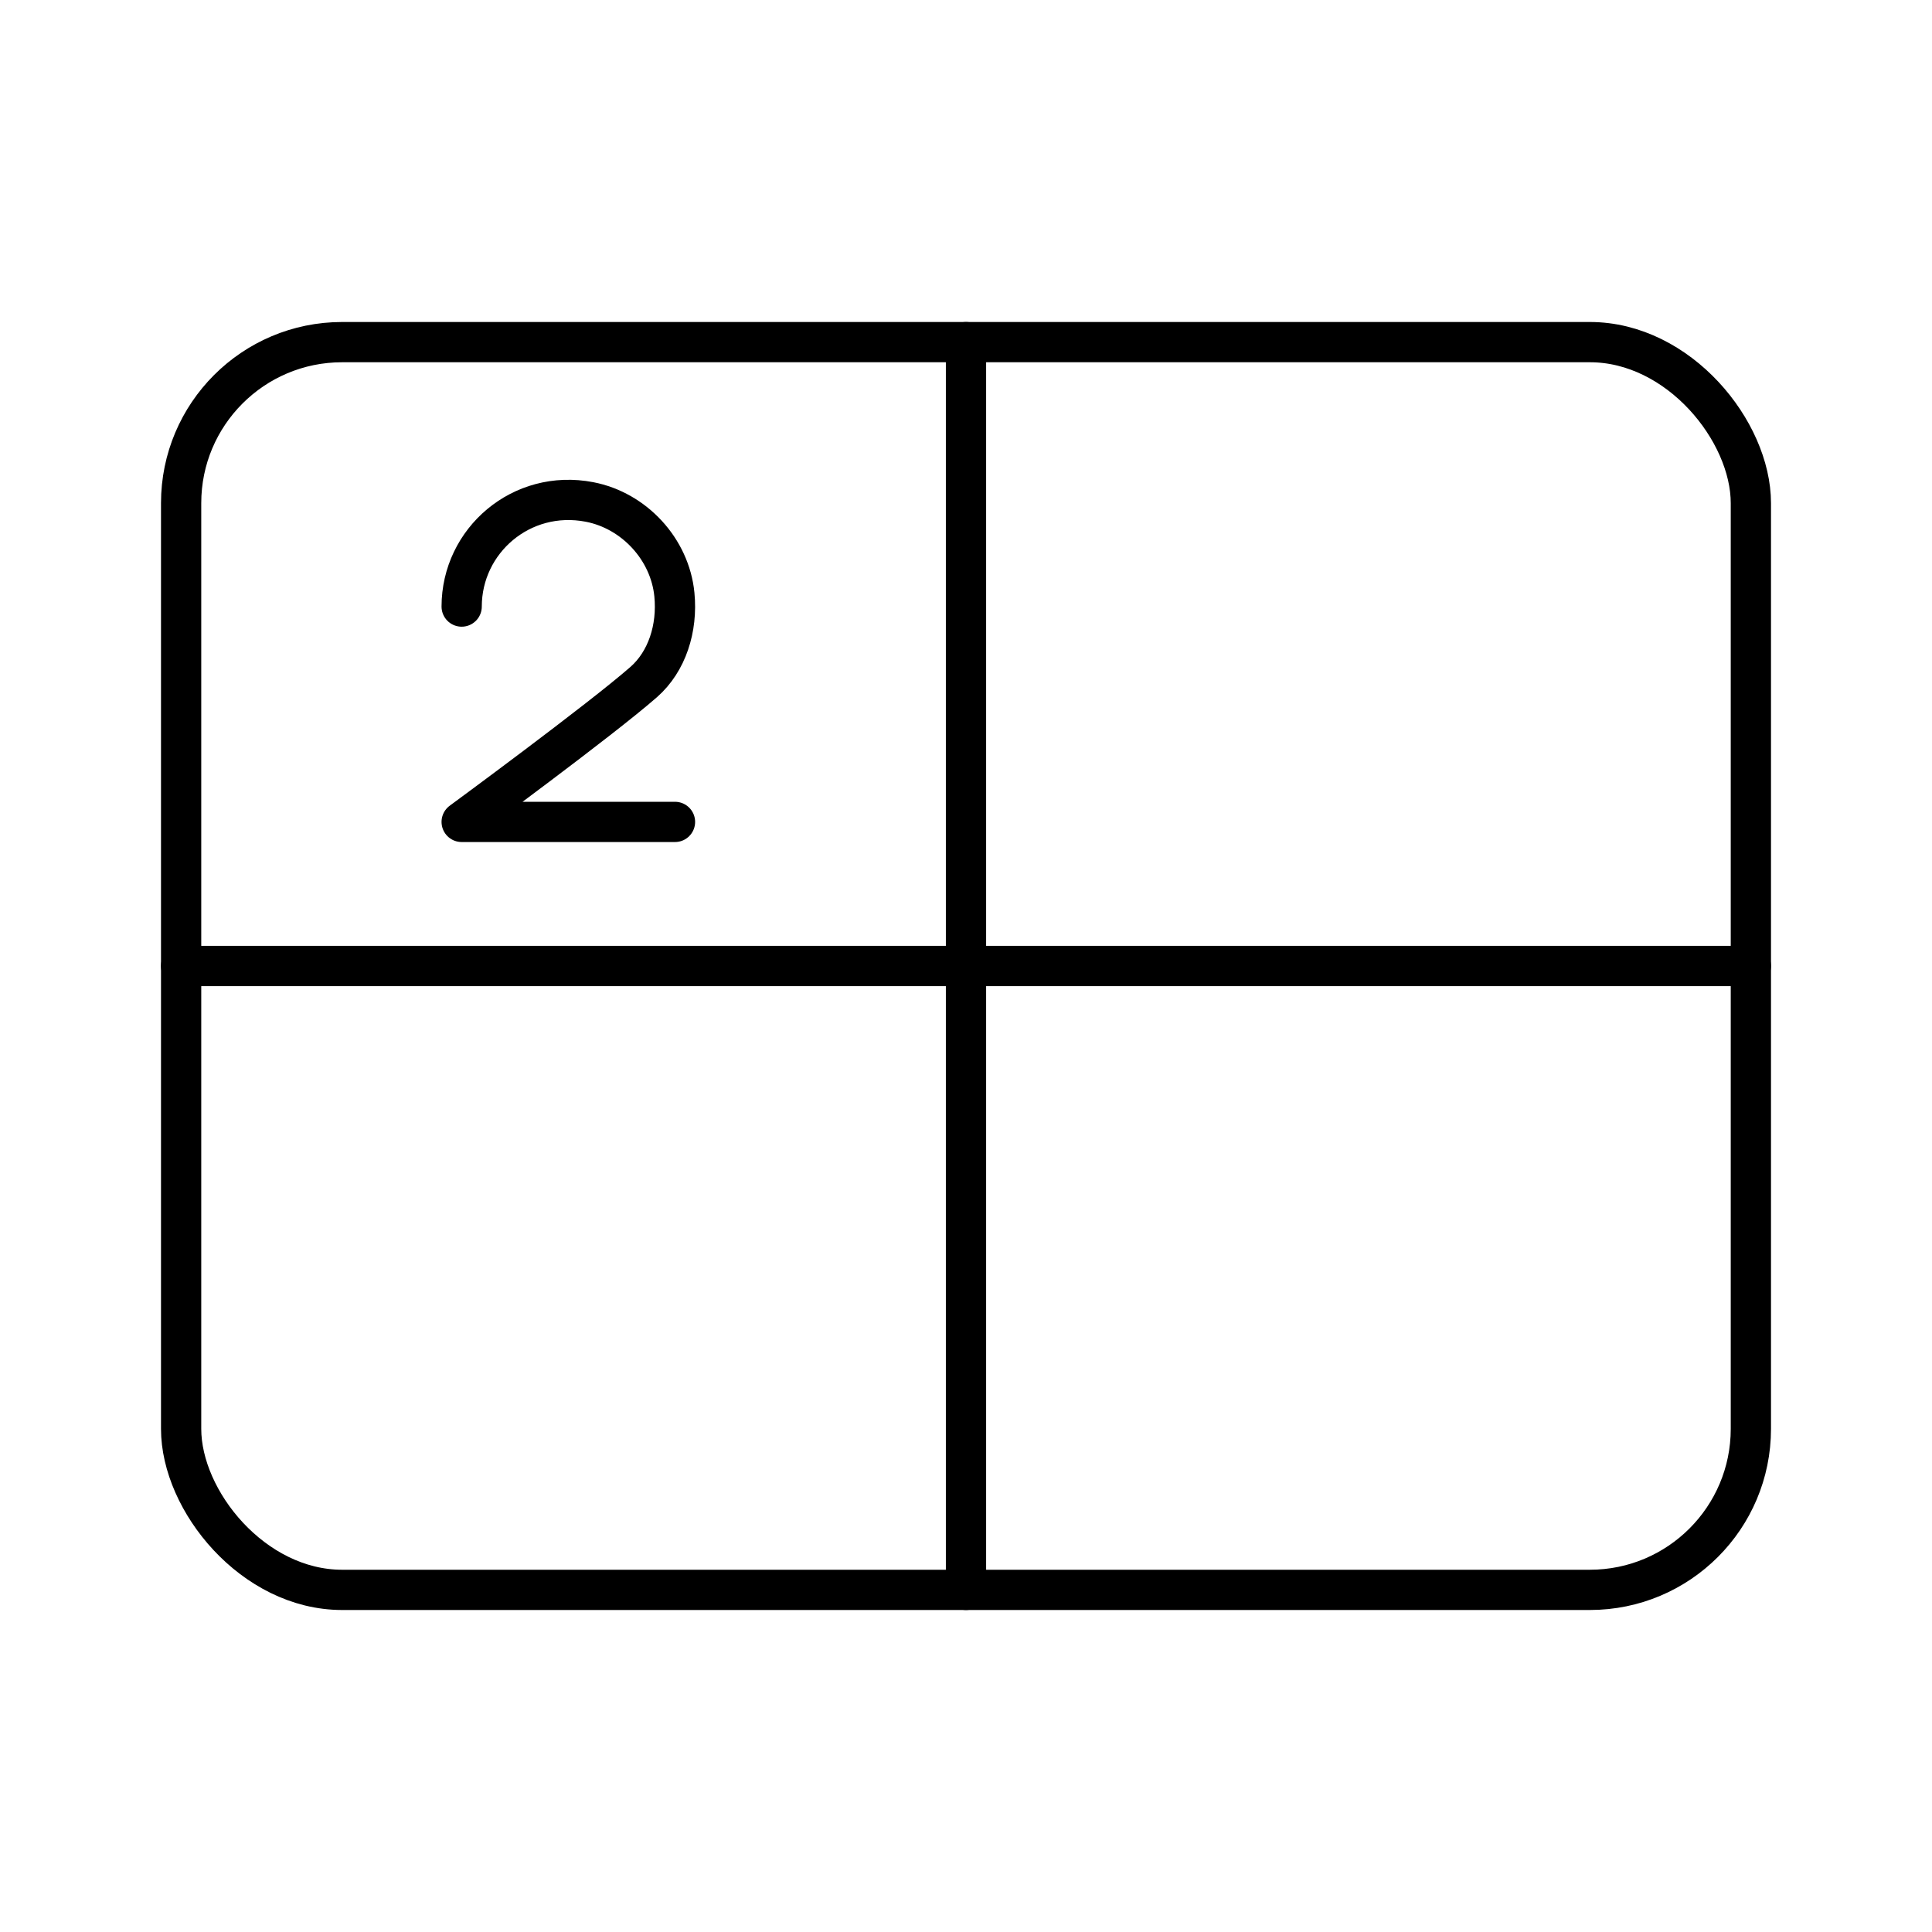 <?xml version="1.0" encoding="UTF-8"?><svg id="a" xmlns="http://www.w3.org/2000/svg" viewBox="0 0 48 48"><defs><style>.c{fill:none;stroke:#000;stroke-linecap:round;stroke-linejoin:round;}</style></defs><g id="b"><path class="c" d="M11.47,15.07c0-1.635,1.482-2.925,3.176-2.599,1.111.214,1.999,1.175,2.109,2.301.082.838-.183,1.664-.761,2.172-1.072.941-4.524,3.476-4.524,3.476h5.3"/></g><rect class="c" x="4.5" y="8.5" width="39" height="31" rx="4" ry="4"/><line class="c" x1="24" y1="8.5" x2="24" y2="39.5"/><line class="c" x1="4.5" y1="24" x2="43.5" y2="24"/></svg>